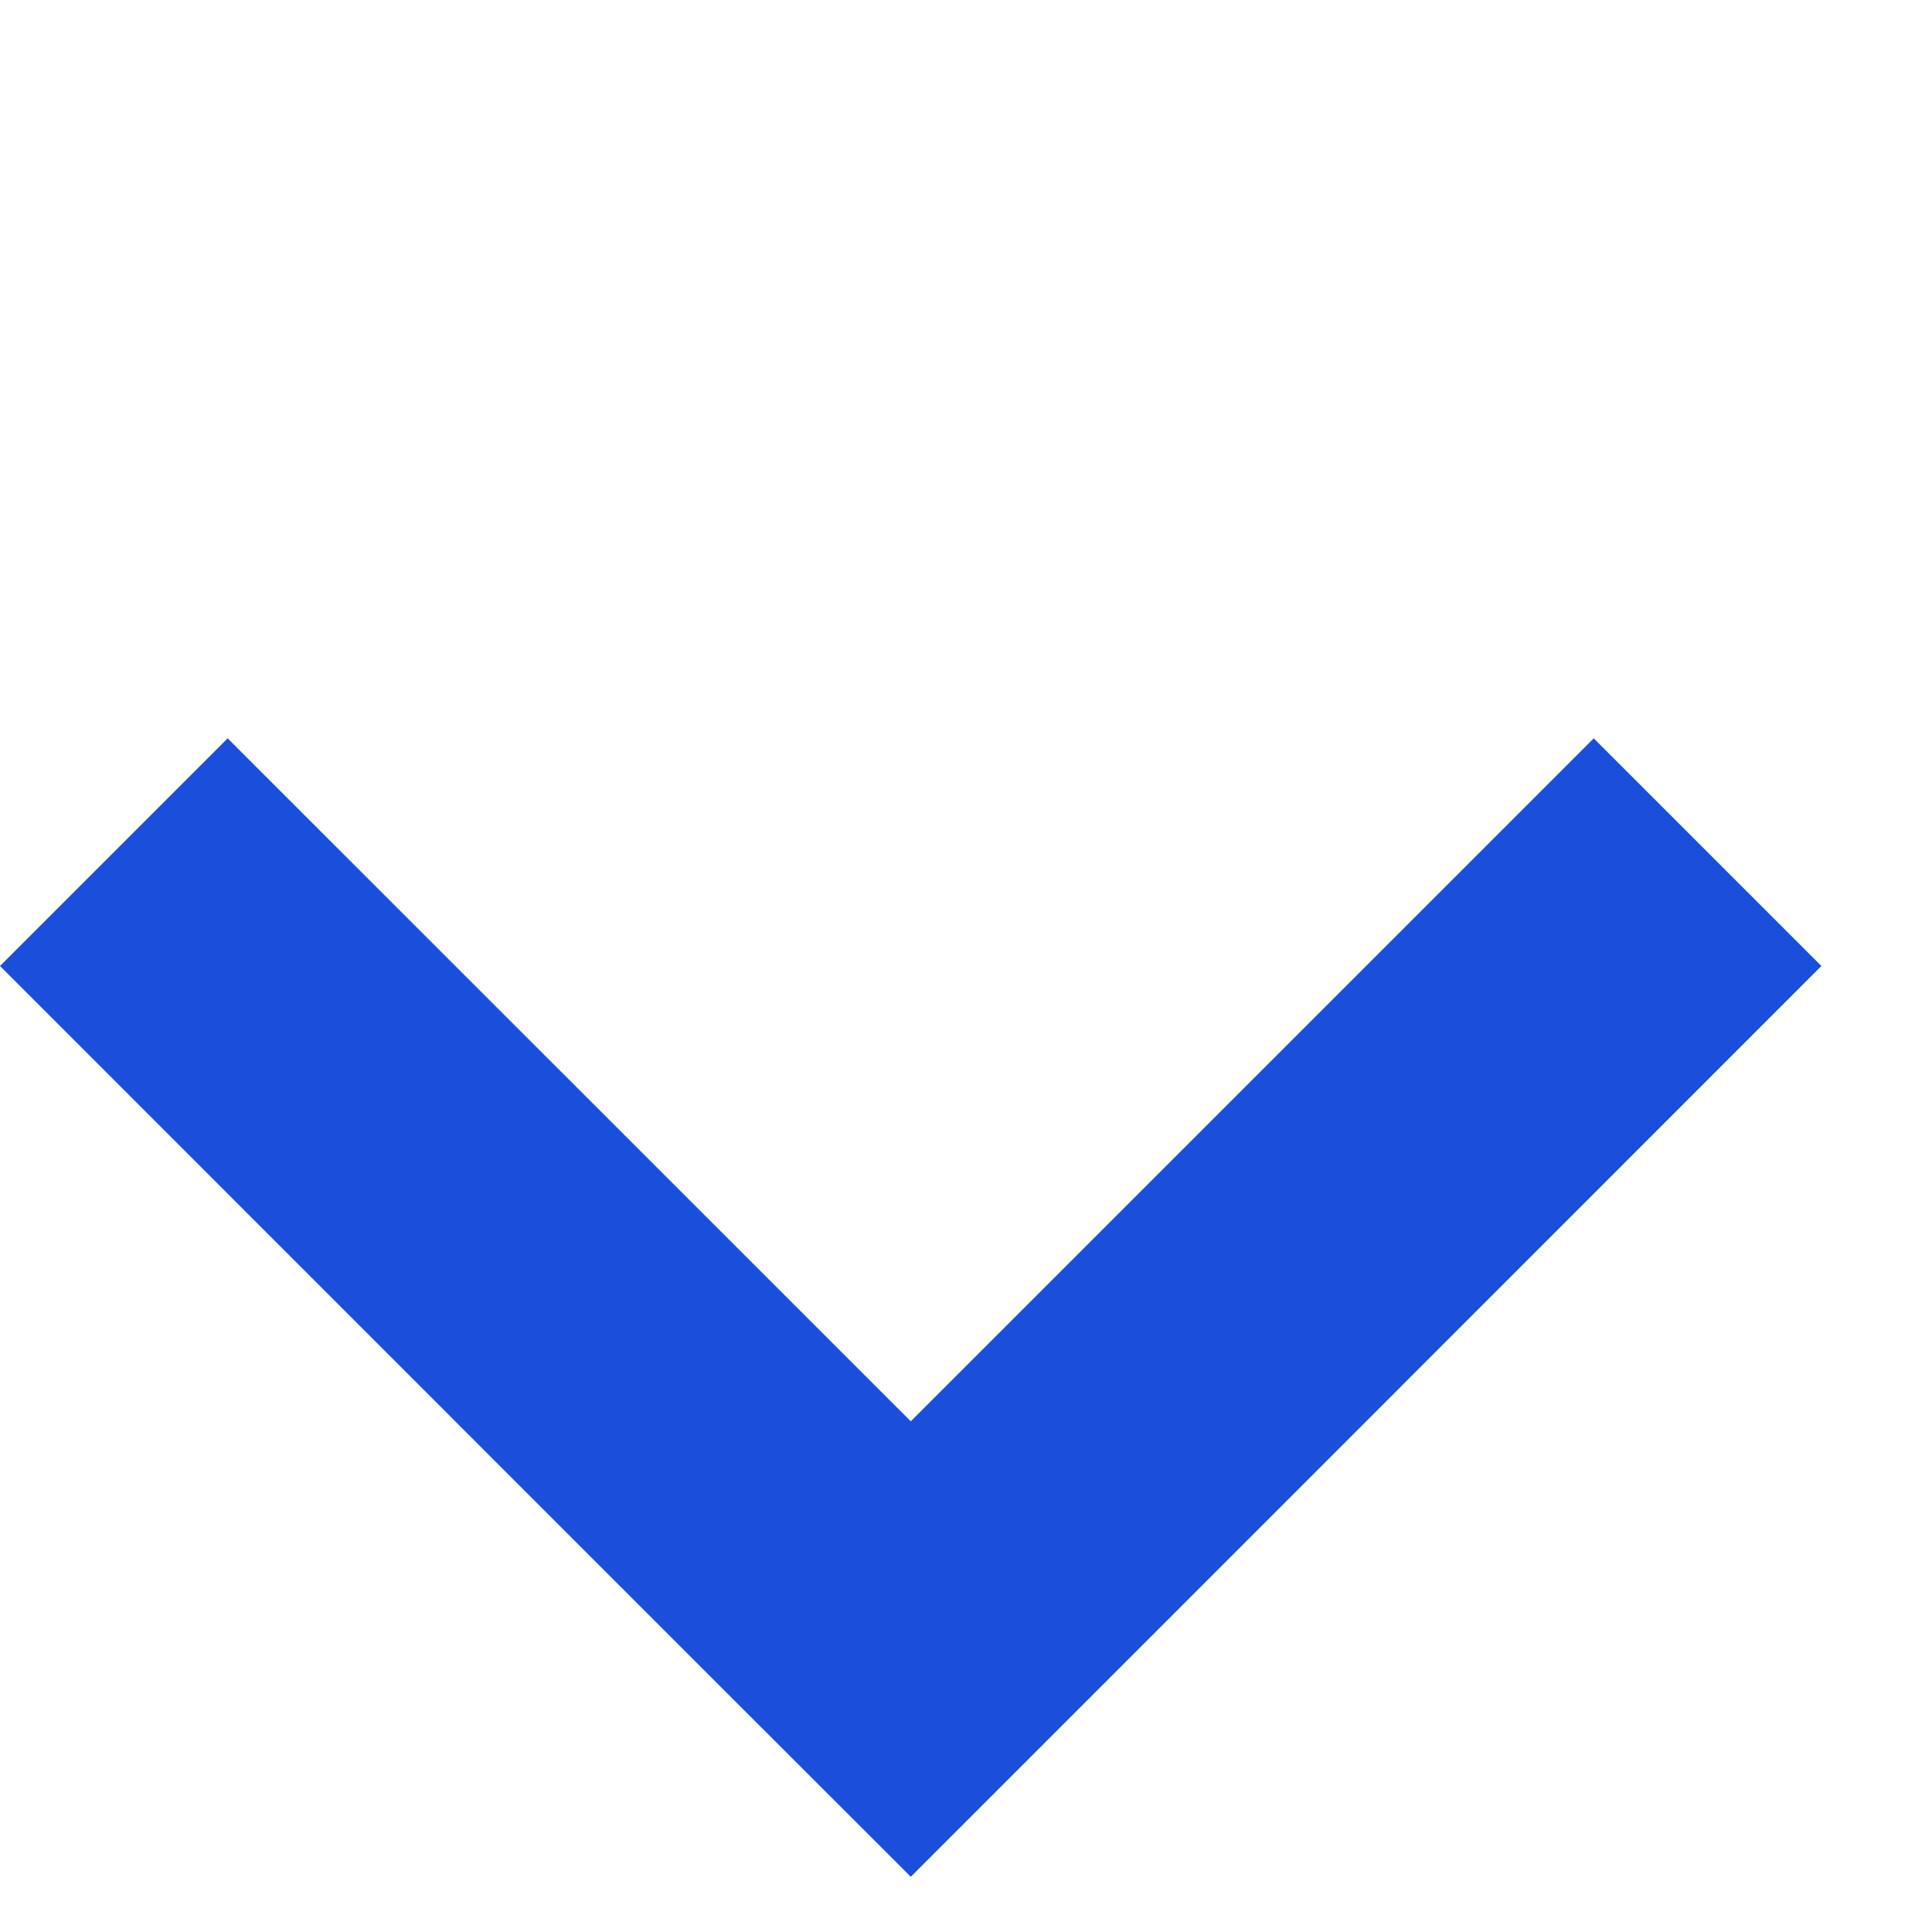 <svg width="12" height="12" viewBox="0 0 12 12" fill="none" xmlns="http://www.w3.org/2000/svg">
<path fill-rule="evenodd" clip-rule="evenodd" d="M7.071 10.243L11.313 6L9.899 4.586L5.657 8.828L1.414 4.586L-0 6L4.242 10.243L5.657 11.657L7.071 10.243Z" fill="#194FDB"/>
</svg>
